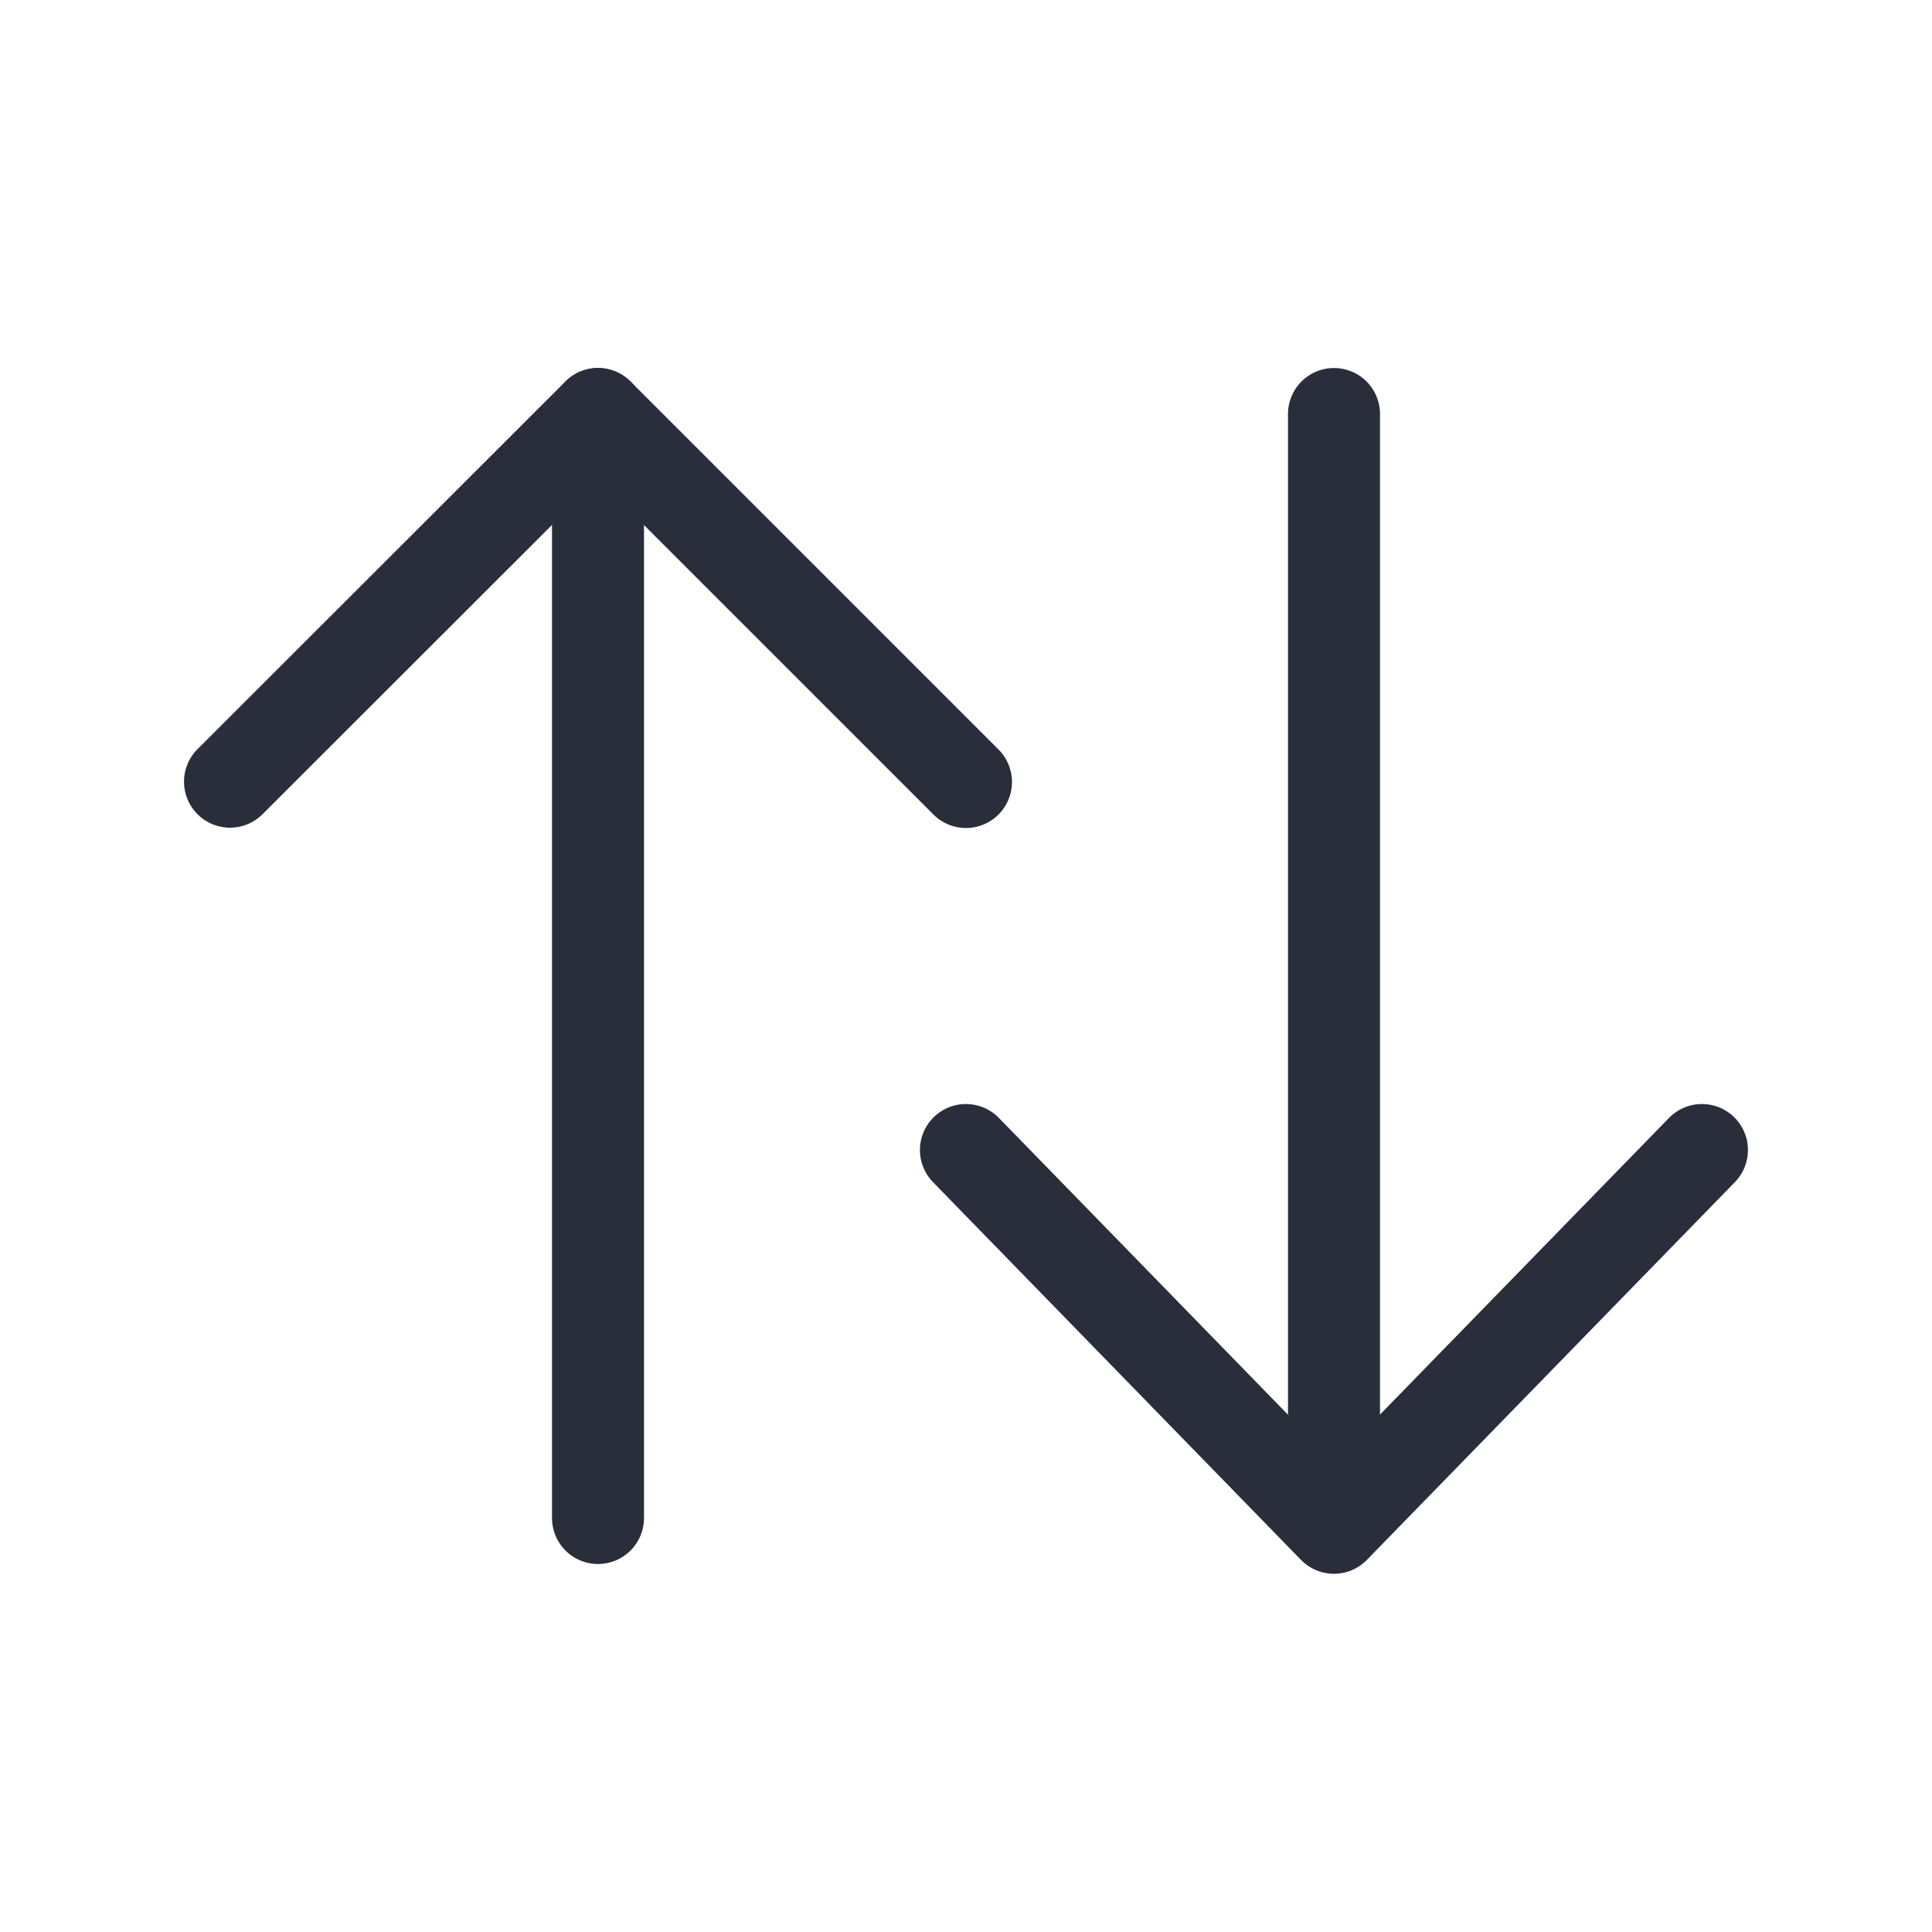 <svg xmlns="http://www.w3.org/2000/svg" width="21" height="21" viewBox="0 0 21 21"><g fill="none" fill-rule="evenodd" stroke="#2A2E3B" stroke-linecap="round" stroke-linejoin="round" transform="translate(2 4)"><polyline points="7.327 1.669 7.327 7.326 1.673 7.328" transform="scale(1 -1) rotate(45 15.36 0)"/><line x1="4.5" x2="4.5" y1=".5" y2="12.5"/><g transform="translate(8)"><polyline points="7.291 5.687 7.366 11.419 1.634 11.344" transform="scale(-1 1) rotate(45 0 -2.31)"/><line x1="4.5" x2="4.5" y1=".5" y2="12.5"/></g></g></svg>